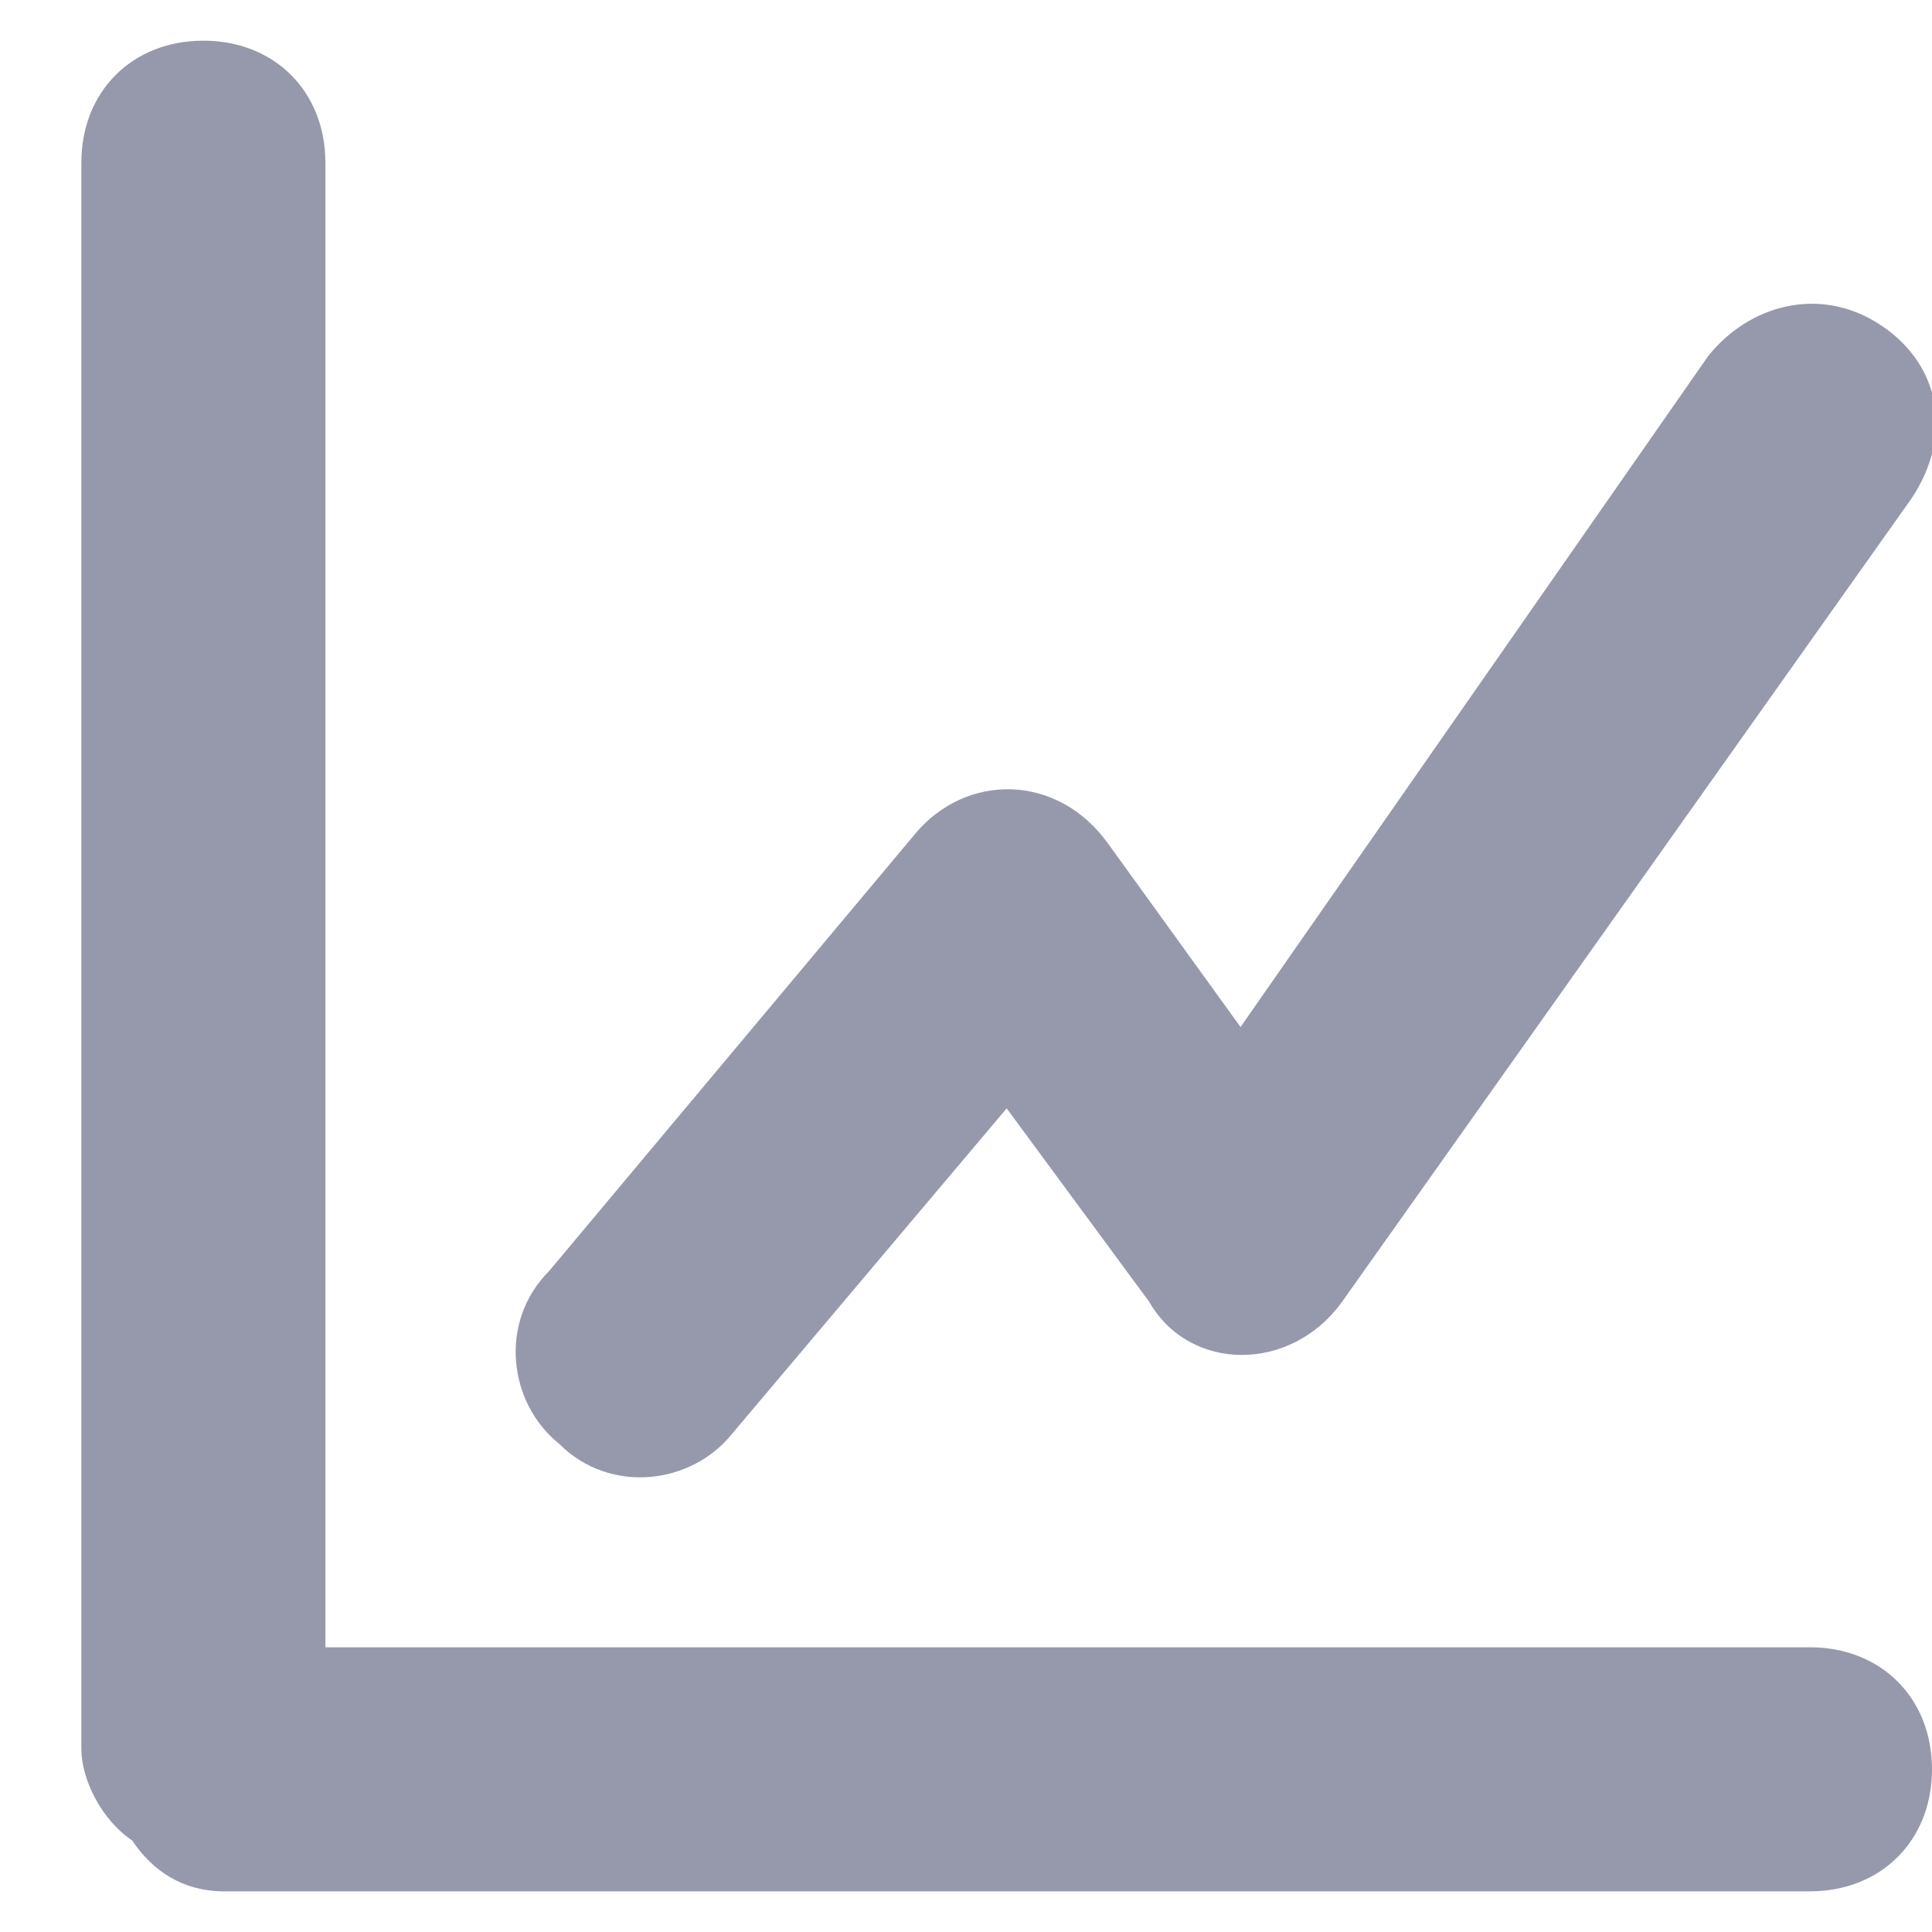 <?xml version="1.0" encoding="utf-8"?>
<!-- Generator: Adobe Illustrator 23.0.1, SVG Export Plug-In . SVG Version: 6.00 Build 0)  -->
<svg version="1.1" id="Layer_1" xmlns="http://www.w3.org/2000/svg" xmlns:xlink="http://www.w3.org/1999/xlink" x="0px" y="0px"
	 viewBox="0 0 19 19" style="enable-background:new 0 0 19 19;" xml:space="preserve">
<g>
	<defs>
		<path id="SVGID_1_" style="fill: #9699ab" d="M16.8,3.5c0.4-0.5,1.1-0.7,1.7-0.3s0.7,1.1,0.3,1.7l-5.6,7.9c-0.5,0.7-1.5,0.7-1.9,0l-1.4-1.9l-2.7,3.2
			c-0.4,0.5-1.2,0.6-1.7,0.1c-0.5-0.4-0.6-1.2-0.1-1.7L9,8.2c0.5-0.6,1.4-0.6,1.9,0.1l1.3,1.8L16.8,3.5z M2,0.4
			c0.7,0,1.2,0.5,1.2,1.2v14.6h14.6c0.7,0,1.2,0.5,1.2,1.2c0,0.7-0.5,1.2-1.2,1.2H2.2c-0.4,0-0.7-0.2-0.9-0.5
			c-0.3-0.2-0.5-0.6-0.5-0.9V1.6C0.8,0.9,1.3,0.4,2,0.4z"/>
	</defs>
	<use xlink:href="#SVGID_1_"  style="overflow:visible;fill-rule:evenodd;clip-rule:evenodd;"/>
	<clipPath id="SVGID_2_">
		<use xlink:href="#SVGID_1_"  style="overflow:visible;"/>
	</clipPath>
</g>
</svg>
